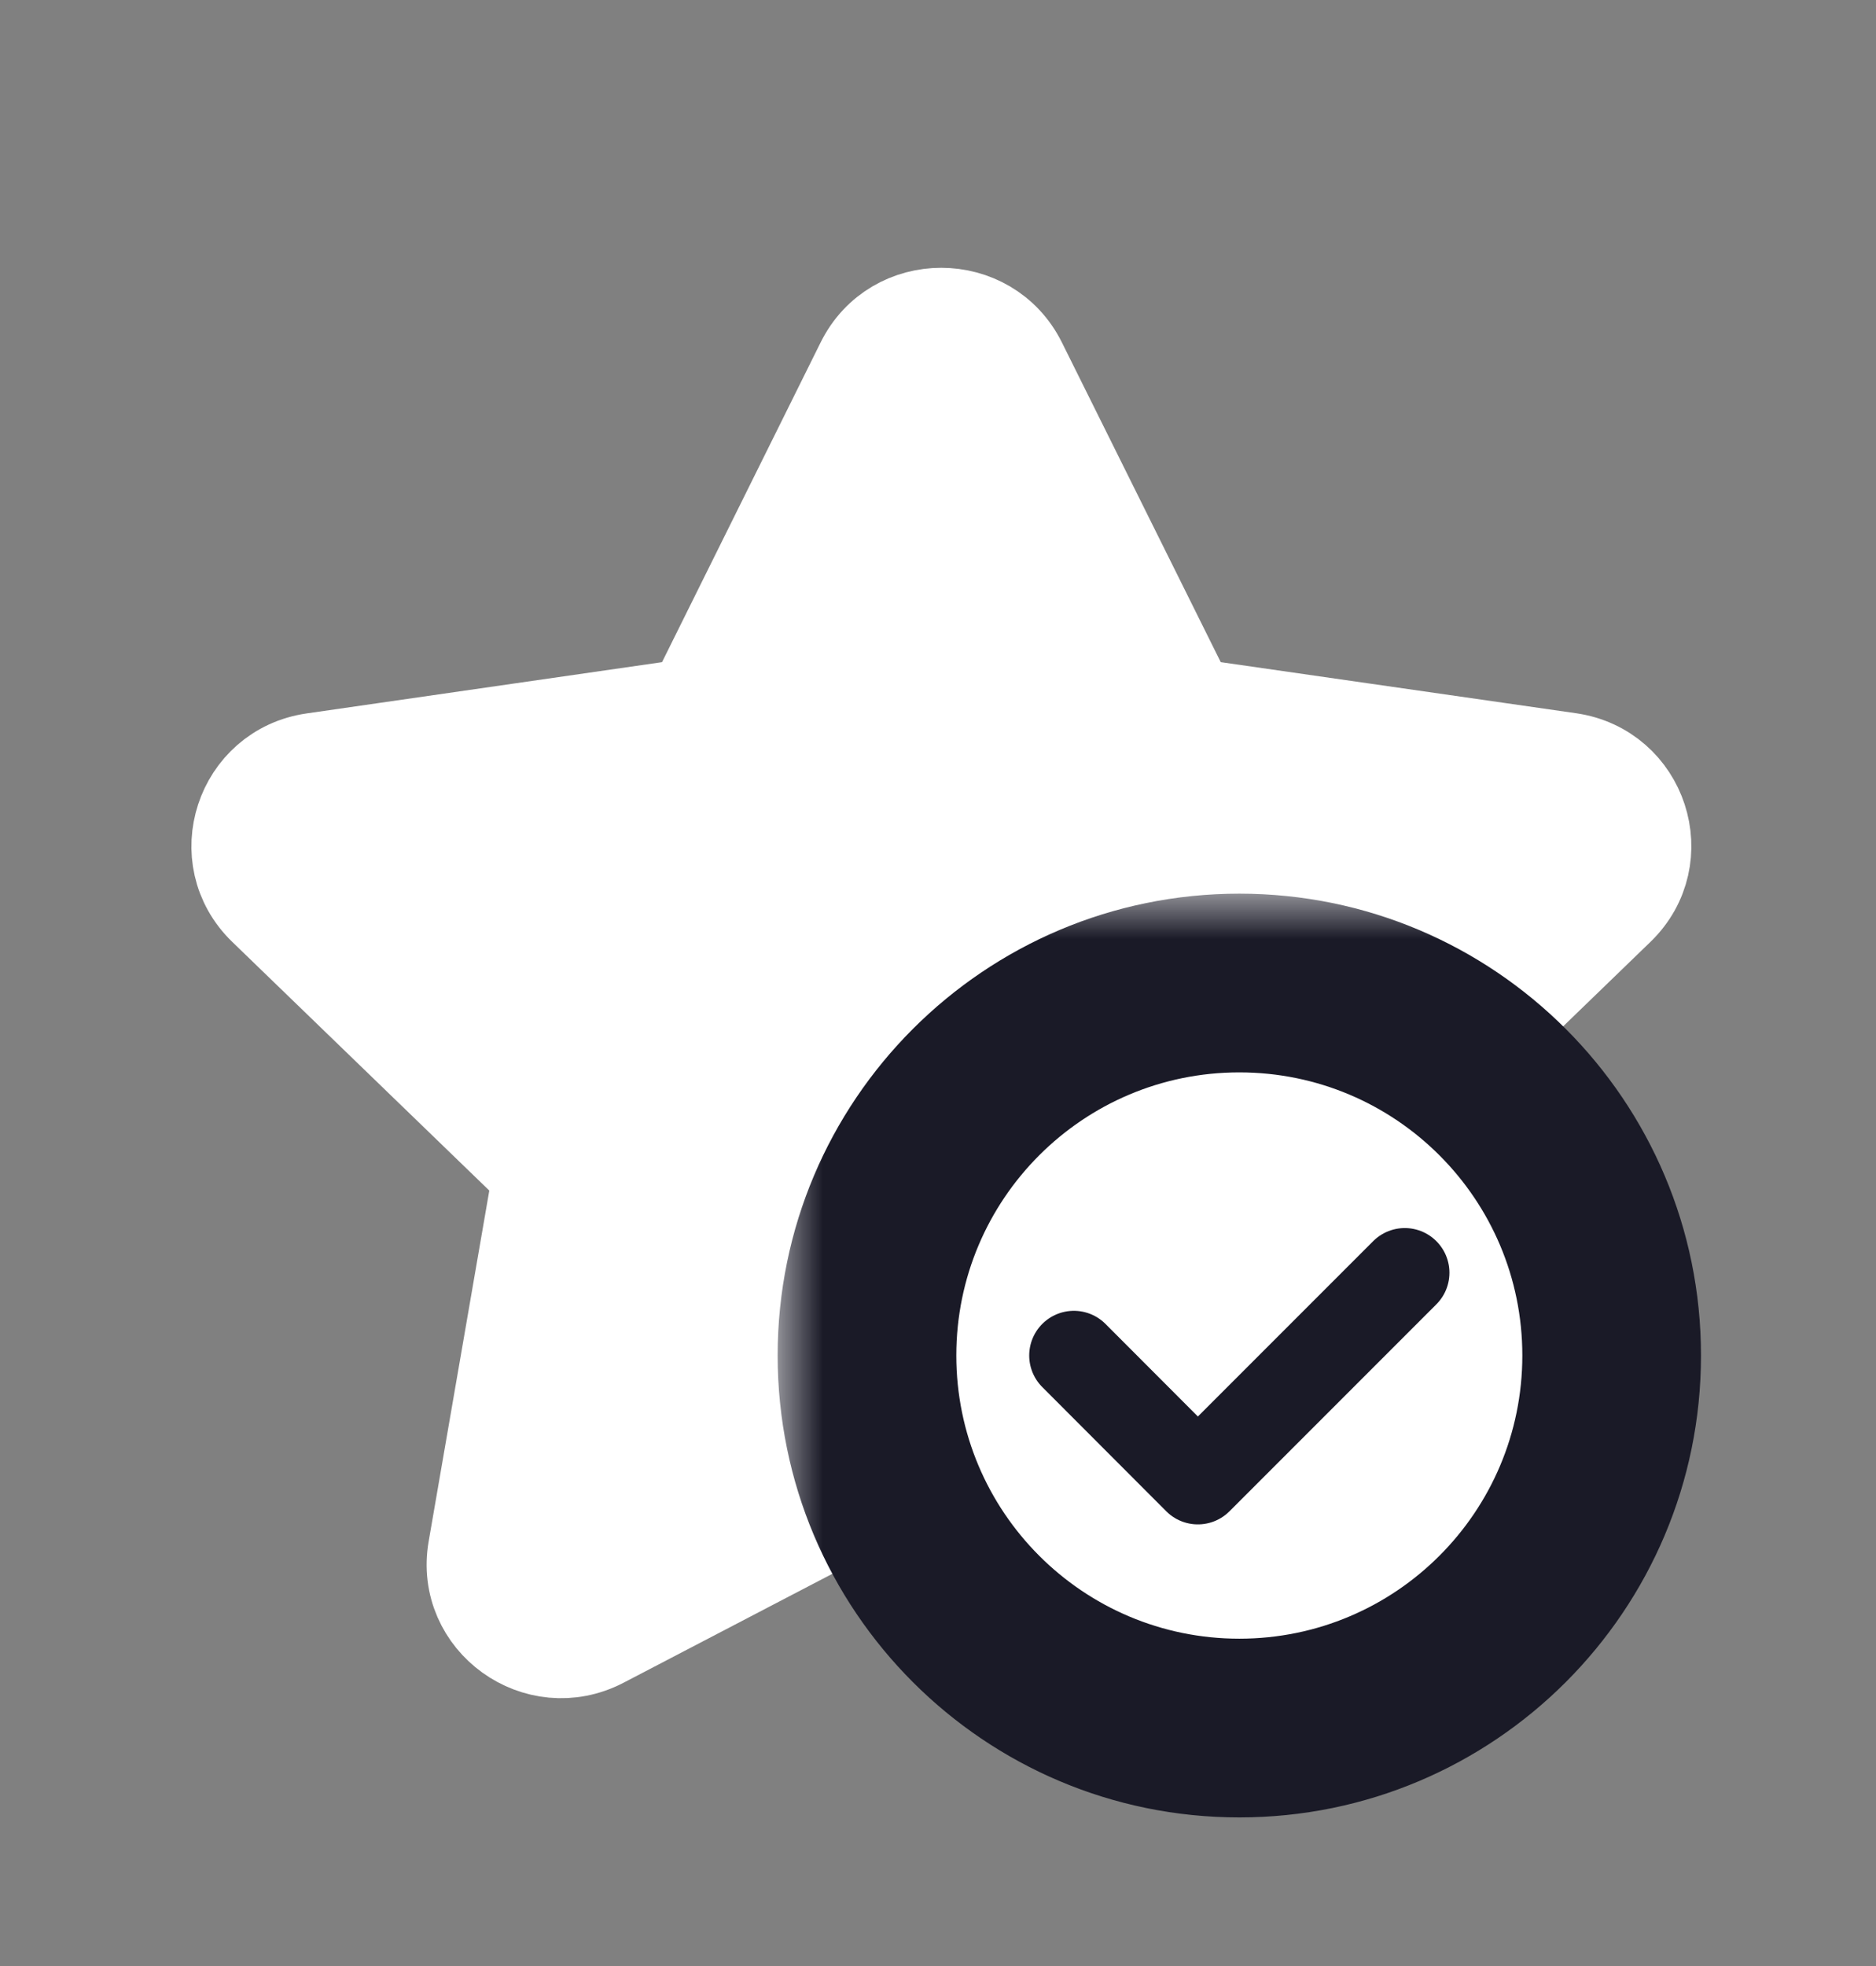 <svg width="21" height="22" viewBox="0 0 21 22" fill="none" xmlns="http://www.w3.org/2000/svg">
<rect x="0" y="0" width="21" height="22" fill="#808080" stroke="none"/>
<path fill-rule="evenodd" clip-rule="evenodd" d="M9.991 16.696L6.75 18.386C6.013 18.771 5.15 18.15 5.291 17.334L6.015 13.147L2.948 10.181C2.35 9.604 2.68 8.596 3.505 8.478L7.742 7.867L9.634 4.054C10.002 3.311 11.069 3.311 11.439 4.054L13.334 7.867L17.571 8.476C18.396 8.595 18.725 9.602 18.128 10.18L16.398 11.853" fill="white"/>
<path d="M9.991 16.696L6.75 18.386C6.013 18.771 5.15 18.15 5.291 17.334L6.015 13.147L2.948 10.181C2.35 9.604 2.68 8.596 3.505 8.478L7.742 7.867L9.634 4.054C10.002 3.311 11.069 3.311 11.439 4.054L13.334 7.867L17.571 8.476C18.396 8.595 18.725 9.602 18.128 10.18L16.398 11.853" stroke="white" stroke-linecap="round" stroke-linejoin="round"/>
<mask id="path-3-outside-1_13201_107599" maskUnits="userSpaceOnUse" x="8.705" y="10" width="11" height="11" fill="black">
<rect fill="white" x="8.705" y="10" width="11" height="11"/>
<path fill-rule="evenodd" clip-rule="evenodd" d="M13.873 19.337C11.571 19.337 9.705 17.47 9.705 15.168C9.705 12.867 11.571 11 13.873 11C16.176 11 18.041 12.867 18.041 15.168C18.041 17.47 16.176 19.337 13.873 19.337Z"/>
</mask>
<path fill-rule="evenodd" clip-rule="evenodd" d="M13.873 19.337C11.571 19.337 9.705 17.47 9.705 15.168C9.705 12.867 11.571 11 13.873 11C16.176 11 18.041 12.867 18.041 15.168C18.041 17.47 16.176 19.337 13.873 19.337Z" fill="white"/>
<path d="M13.873 20.337C14.425 20.337 14.873 19.889 14.873 19.337C14.873 18.785 14.425 18.337 13.873 18.337V20.337ZM13.873 18.337C13.321 18.337 12.873 18.785 12.873 19.337C12.873 19.889 13.321 20.337 13.873 20.337V18.337ZM13.873 18.337C12.123 18.337 10.705 16.918 10.705 15.168H8.705C8.705 18.023 11.019 20.337 13.873 20.337V18.337ZM10.705 15.168C10.705 13.419 12.123 12 13.873 12V10C11.019 10 8.705 12.314 8.705 15.168H10.705ZM13.873 12C15.623 12 17.041 13.419 17.041 15.168H19.041C19.041 12.315 16.728 10 13.873 10V12ZM17.041 15.168C17.041 16.918 15.623 18.337 13.873 18.337V20.337C16.728 20.337 19.041 18.022 19.041 15.168H17.041Z" fill="#1A1A27" mask="url(#path-3-outside-1_13201_107599)"/>
<path d="M15.725 14.242L13.409 16.558L12.021 15.168" stroke="#1A1A27" stroke-linecap="round" stroke-linejoin="round"/>
</svg>
